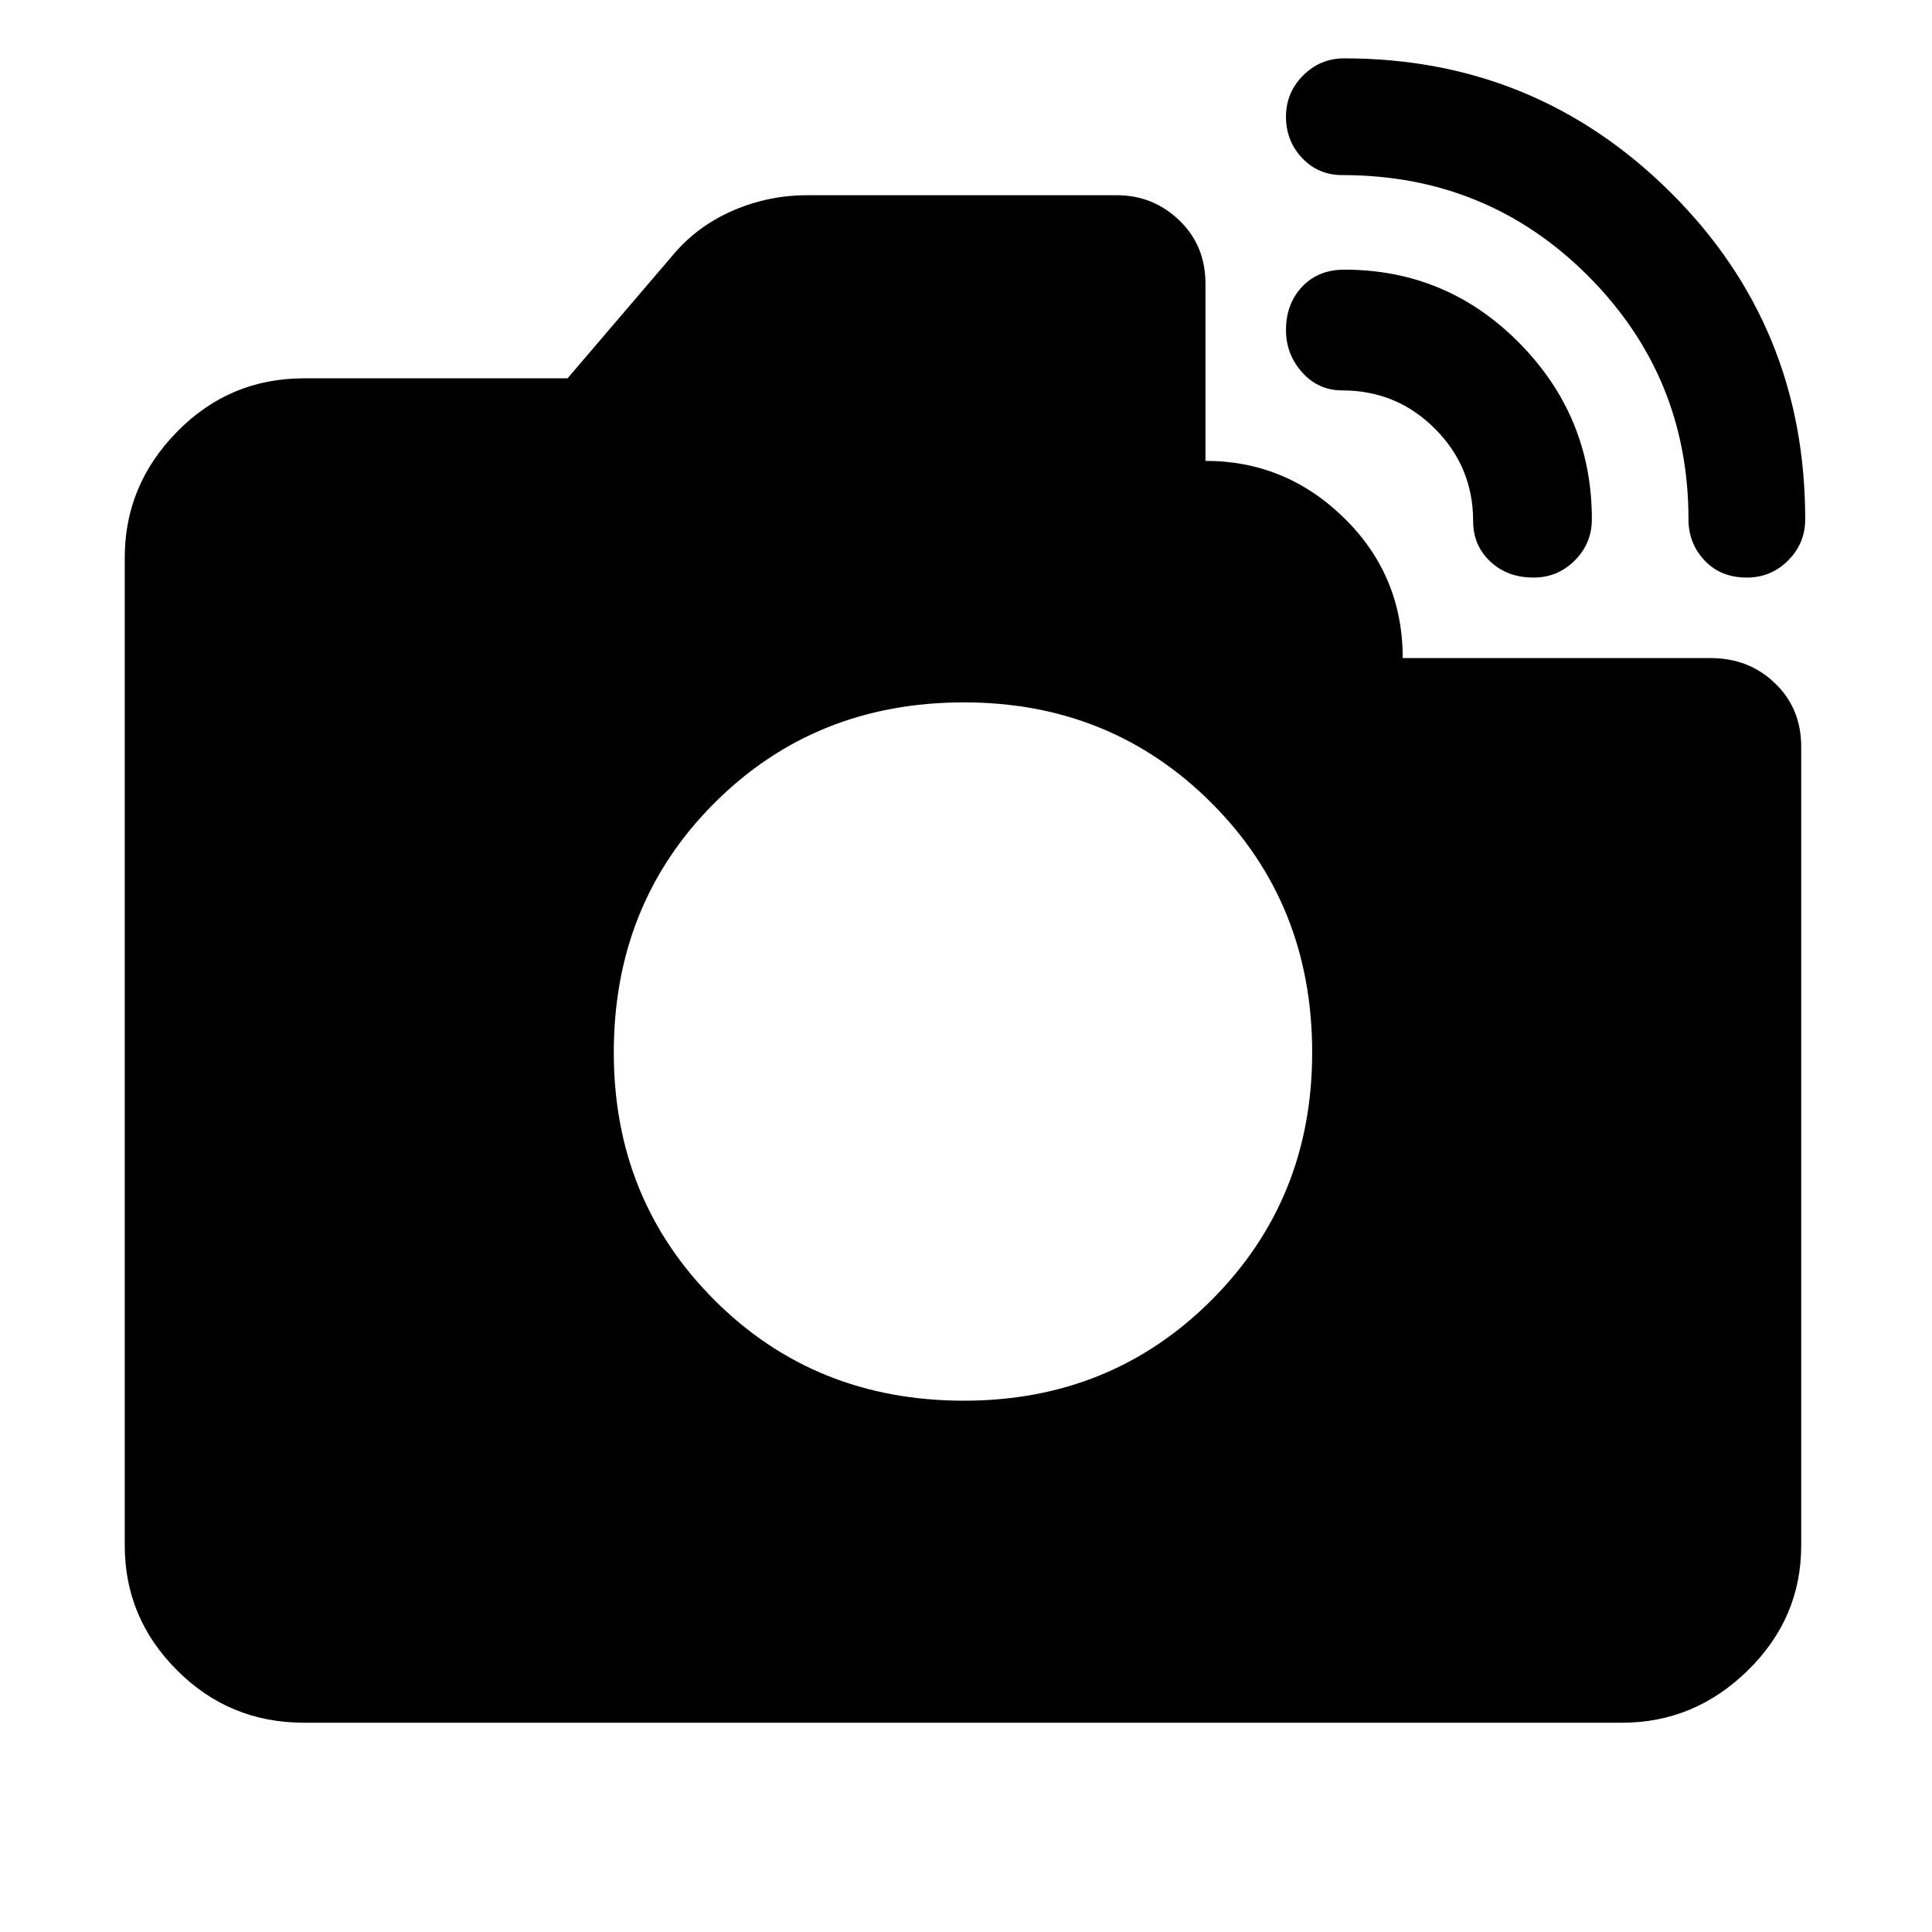 <svg xmlns="http://www.w3.org/2000/svg" height="40" width="40"><path d="M34.958 10.75q0-2.958-2.083-5.042-2.083-2.083-5.083-2.083-.5 0-.834-.354-.333-.354-.333-.854t.354-.854q.354-.355.854-.355 3.959 0 6.75 2.771 2.792 2.771 2.792 6.771 0 .5-.354.854t-.854.354q-.542 0-.875-.354-.334-.354-.334-.854ZM6.292 35.667q-1.542 0-2.625-1.084Q2.583 33.5 2.583 32V11.542q0-1.5 1.084-2.604Q4.75 7.833 6.292 7.833h5.458l2.208-2.583q.5-.583 1.23-.896.729-.312 1.52-.312h6.417q.75 0 1.292.521.541.52.541 1.312v3.667q1.667 0 2.875 1.187 1.209 1.188 1.209 2.896h6.375q.791 0 1.333.521.542.521.542 1.312V32q0 1.5-1.104 2.583-1.105 1.084-2.605 1.084ZM30.5 10.792q0-1.125-.792-1.917-.791-.792-1.916-.792-.5 0-.834-.375-.333-.375-.333-.875 0-.541.333-.895.334-.355.875-.355 2.125 0 3.625 1.521t1.5 3.646q0 .5-.354.854t-.854.354q-.542 0-.896-.333t-.354-.833ZM19.958 29q3.042 0 5.125-2.083 2.084-2.084 2.084-5.125 0-3.084-2.084-5.167-2.083-2.083-5.125-2.083-3.083 0-5.166 2.083-2.084 2.083-2.084 5.167 0 3.041 2.084 5.125Q16.875 29 19.958 29Z"/></svg>